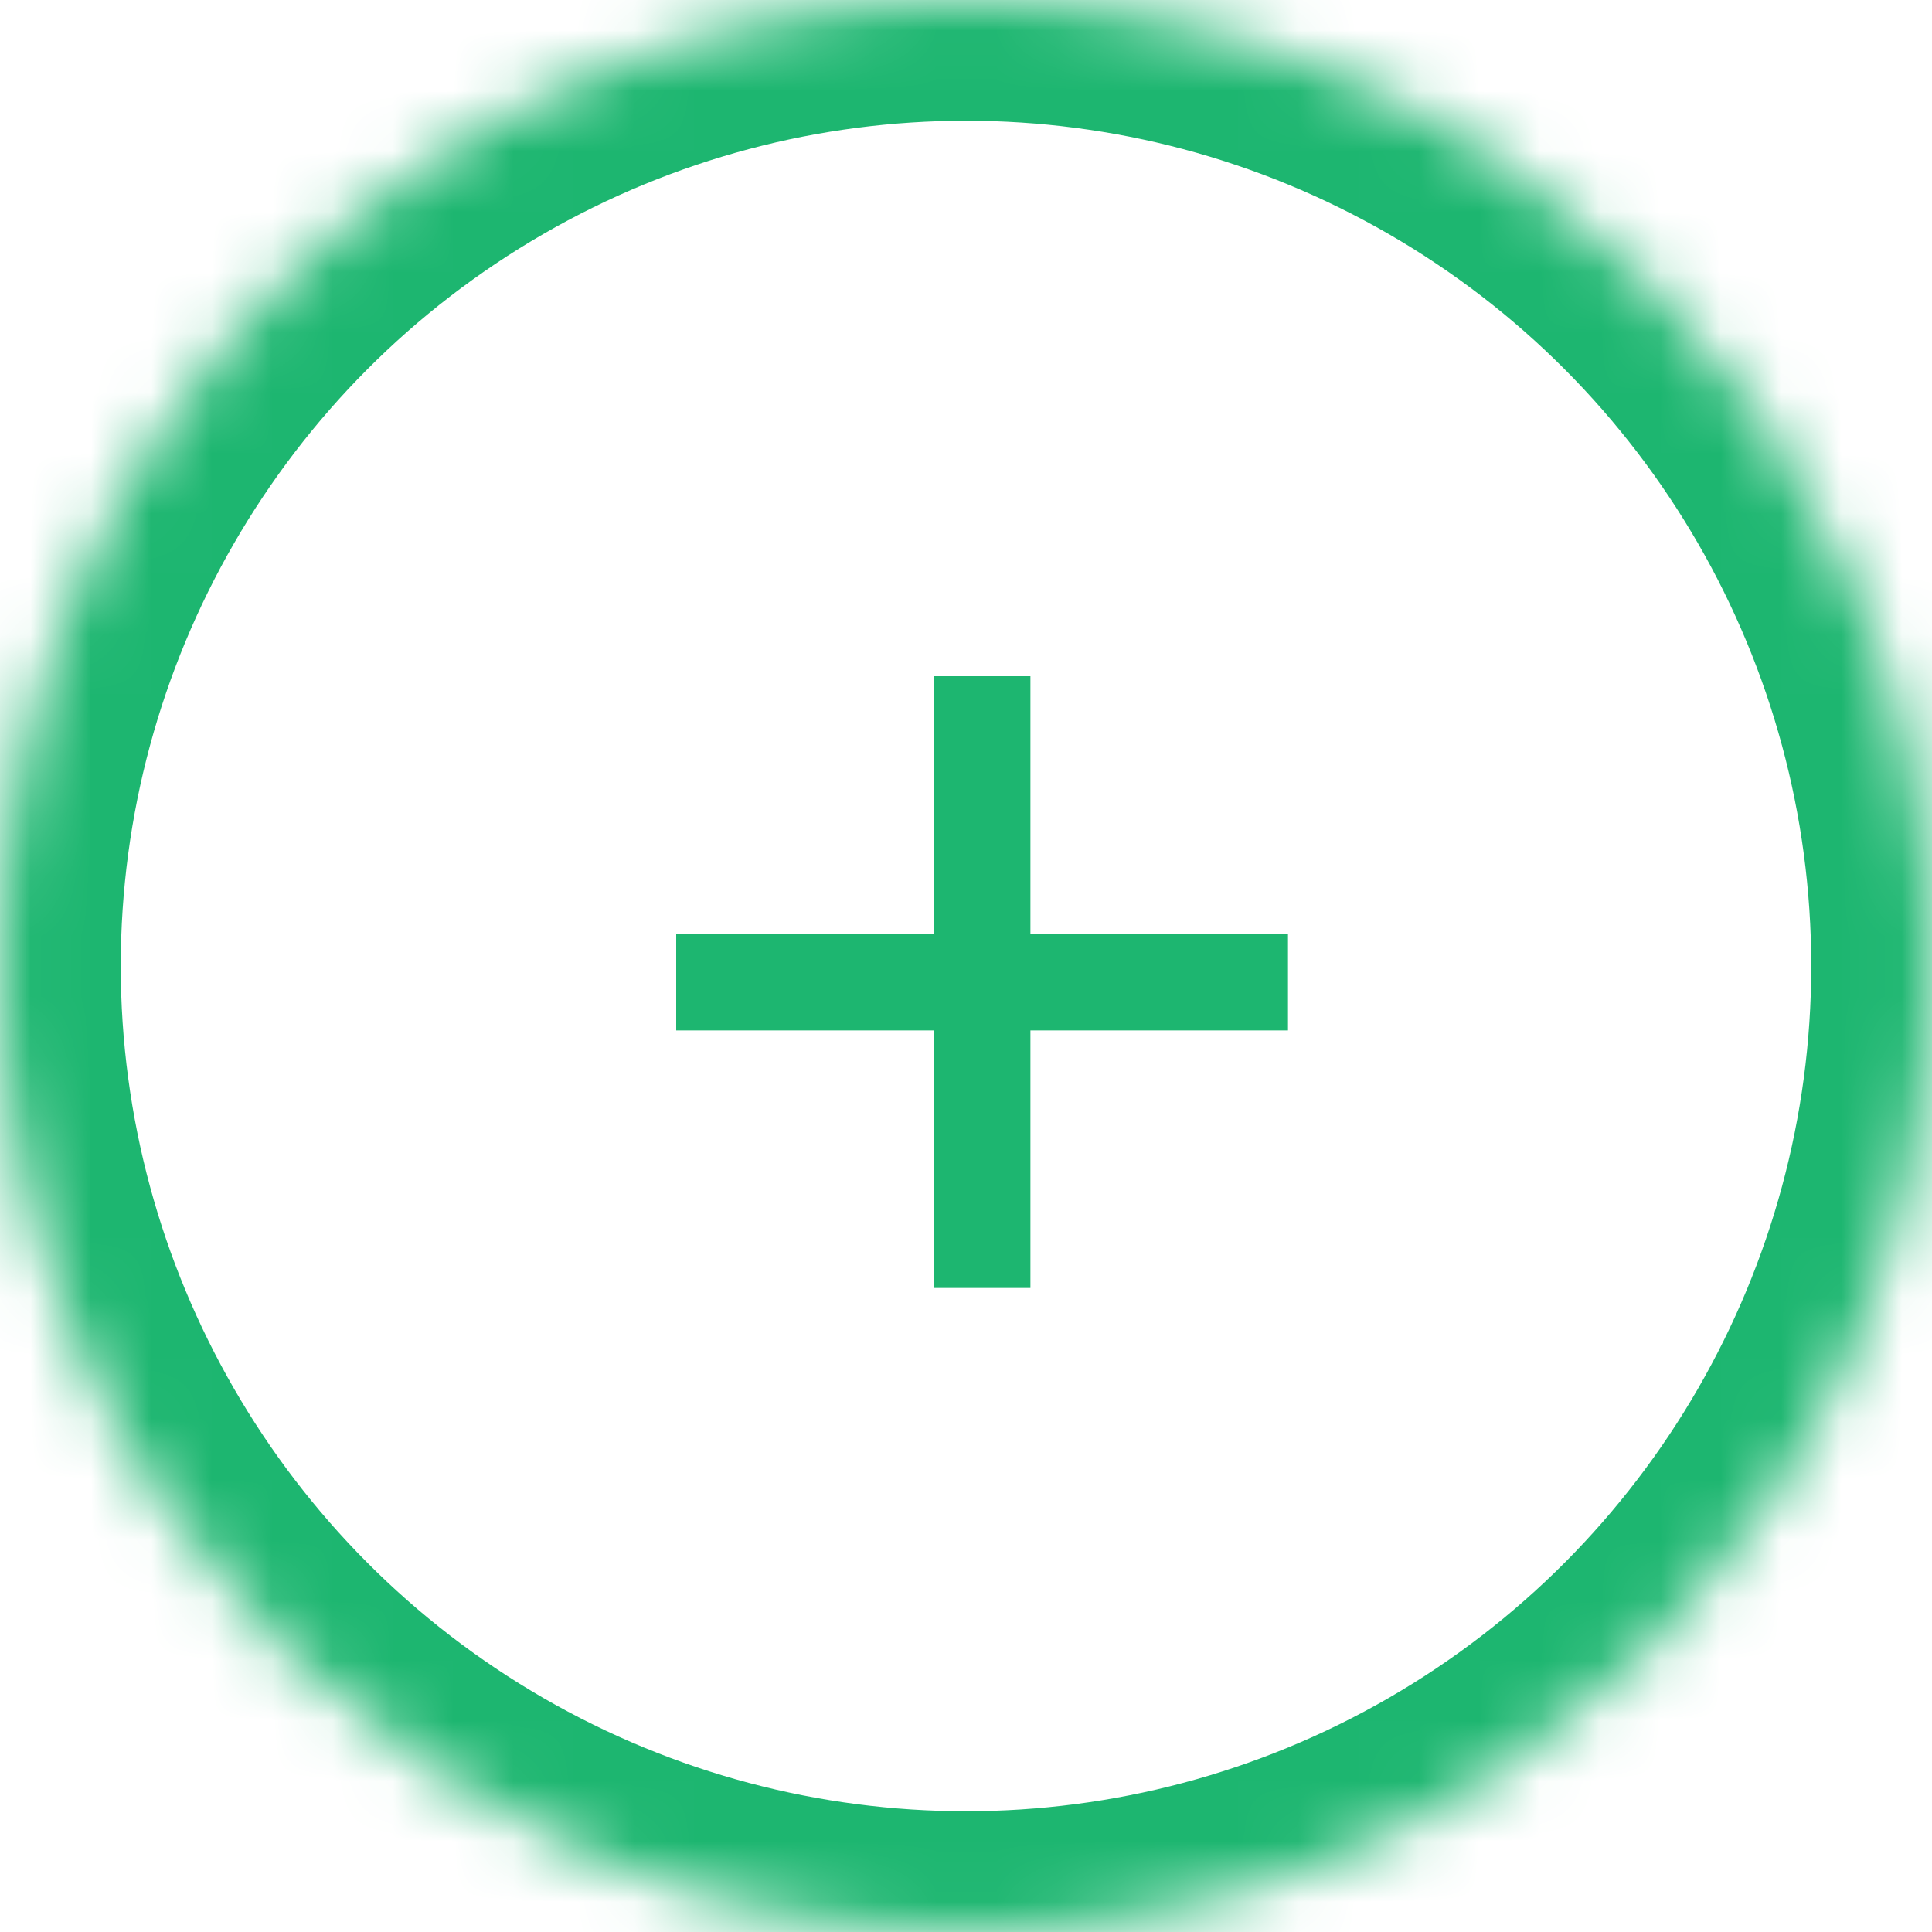 <?xml version="1.0" encoding="utf-8"?><svg width="32" height="32" viewBox="0 0 32 32" xmlns="http://www.w3.org/2000/svg" xmlns:xlink="http://www.w3.org/1999/xlink"><title>694CAEF1-18A9-400C-9277-A168F8C45B53</title><defs><ellipse id="aa" cx="16" cy="16" rx="16" ry="16"/><mask id="ab" x="0" y="0" width="32" height="32" fill="#fff"><use xlink:href="#aa"/></mask></defs><g fill="none" fill-rule="evenodd"><use stroke="#1DB670" mask="url(#ab)" stroke-width="4" xlink:href="#aa"/><path d="M17.067 15.467V11.2h-1.6v4.267H11.2v1.6h4.267v4.266h1.6v-4.266h4.266v-1.6h-4.266z" fill="#1DB670"/></g></svg>
